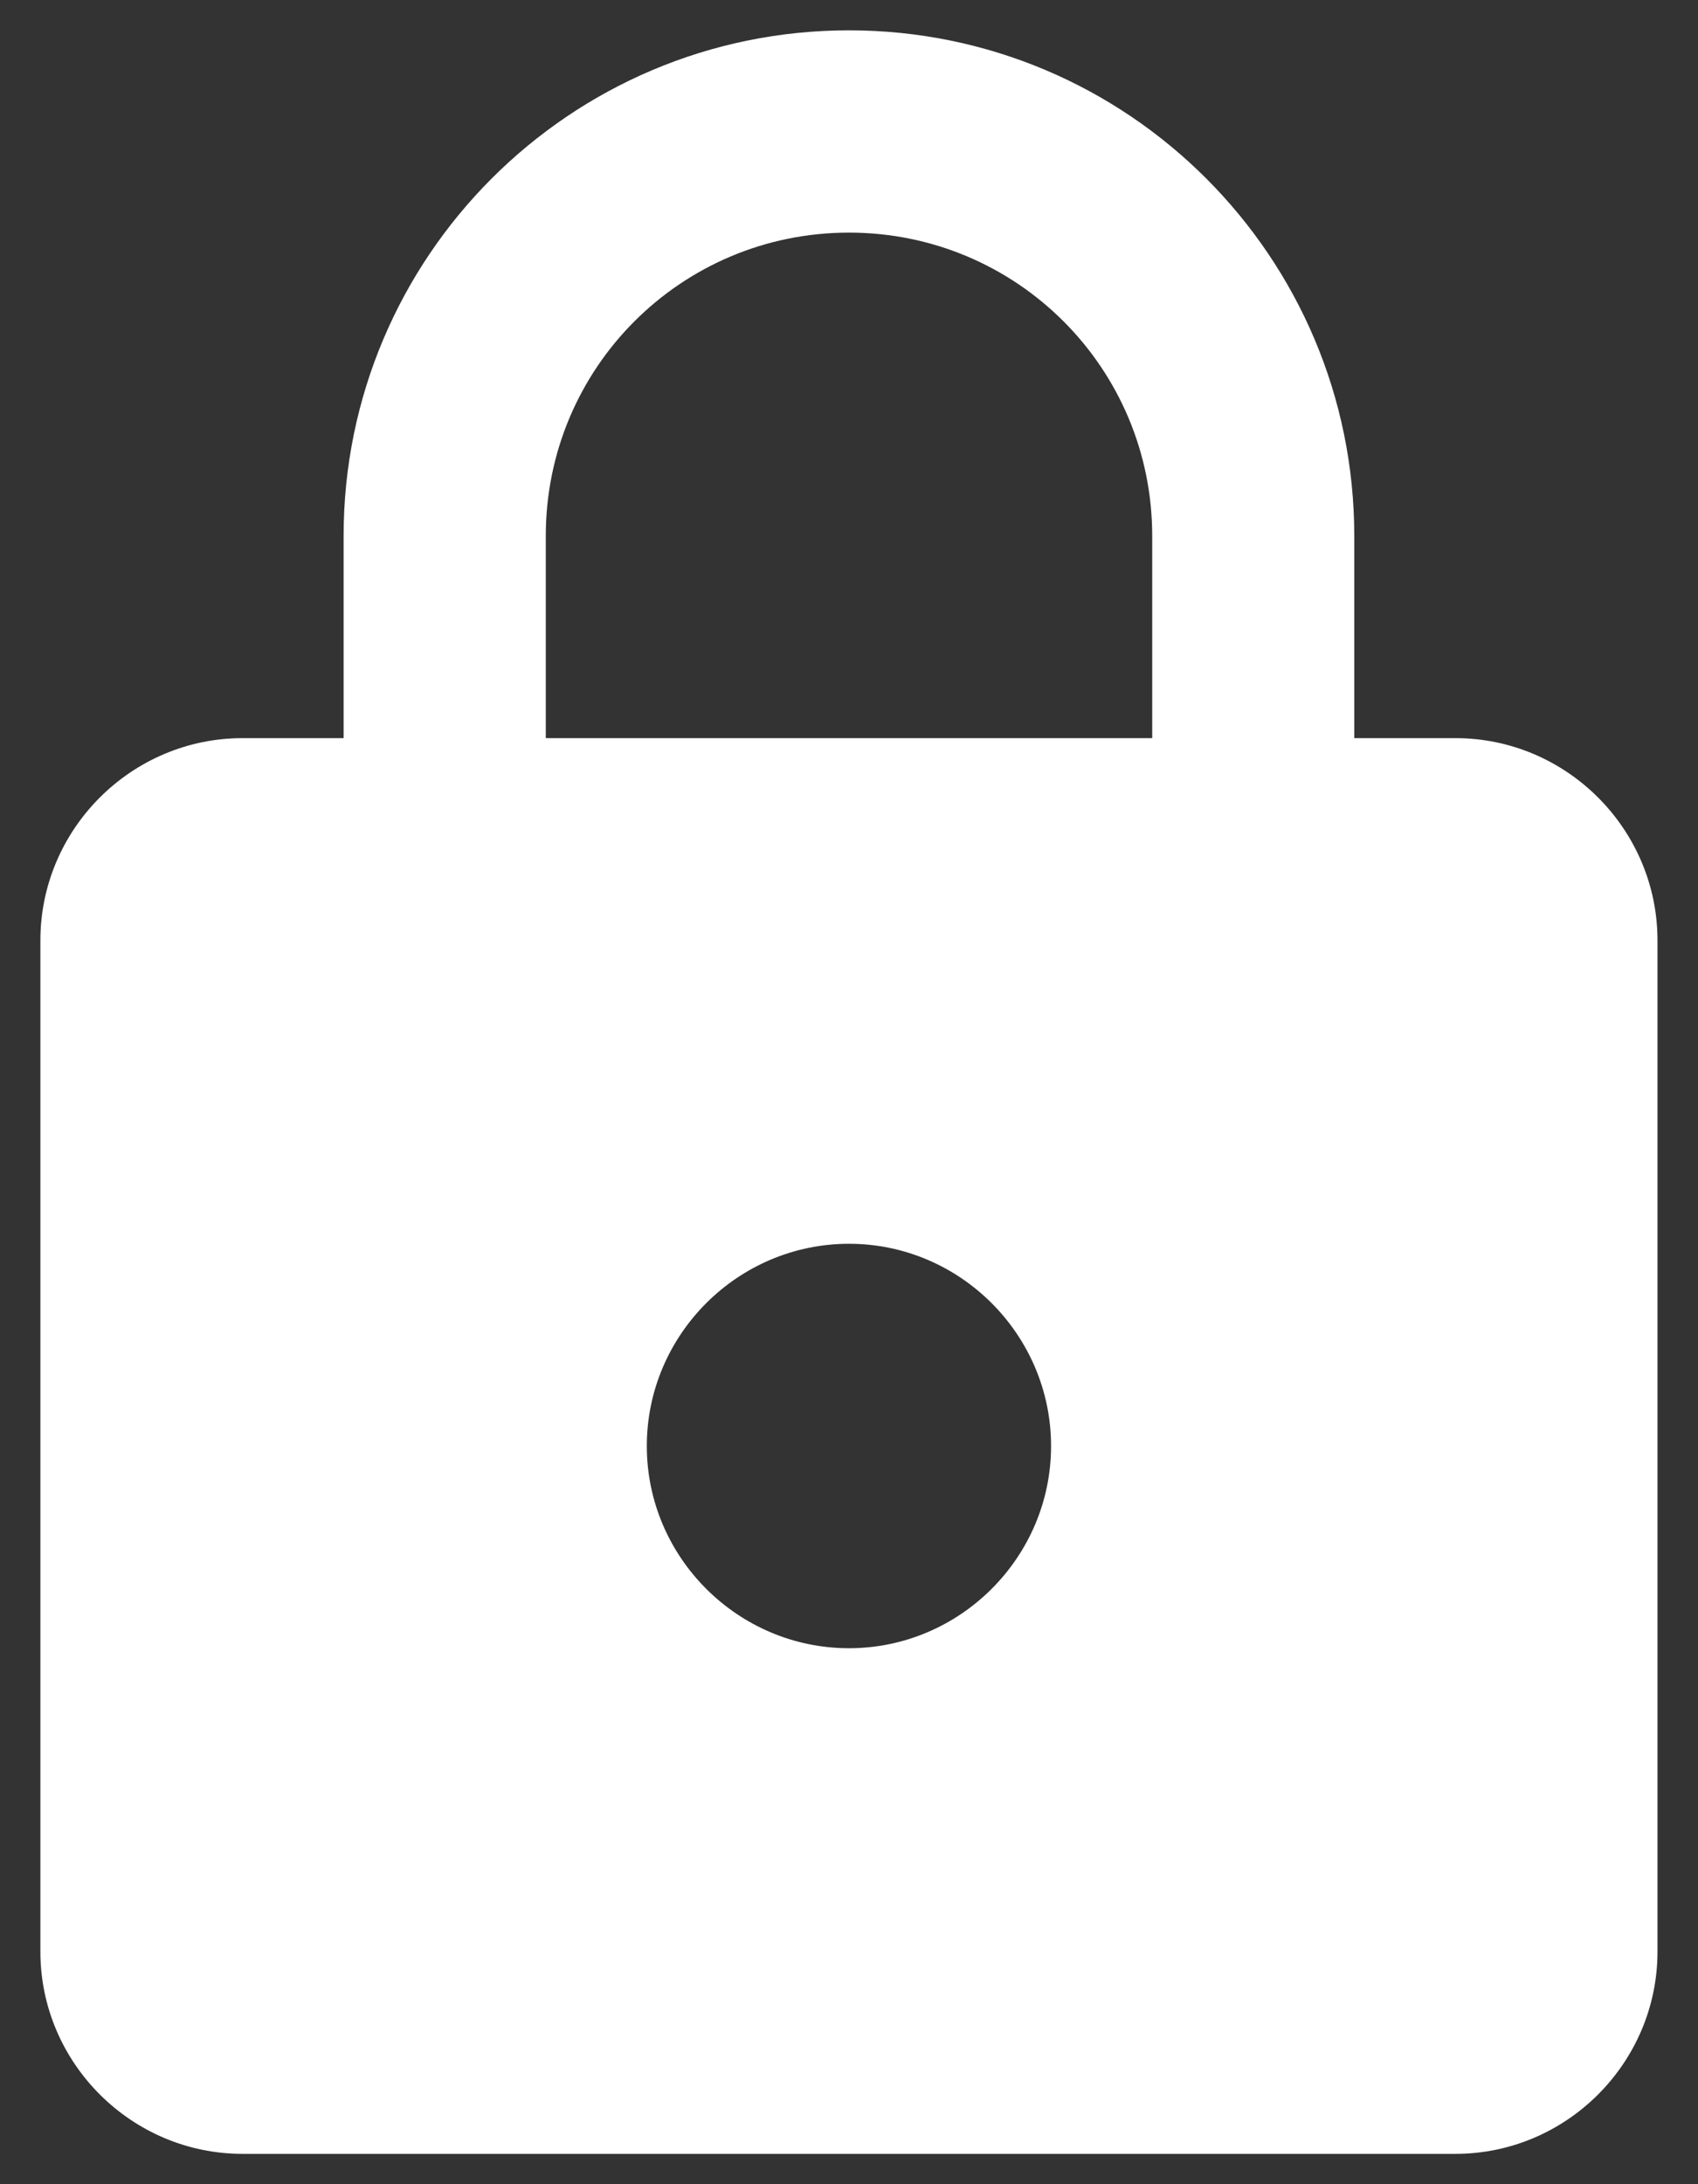 <svg width="14" height="18" viewBox="0 0 14 18" fill="none" xmlns="http://www.w3.org/2000/svg">
<rect x="0" y="0" width="14" height="18" fill="#333333" stroke="none"/>
<path fill-rule="evenodd" clip-rule="evenodd" d="M12 6.083H11.166V4.417C11.166 2.117 9.3 0.25 7 0.25C4.7 0.25 2.833 2.117 2.833 4.417V6.083H2C1.083 6.083 0.333 6.833 0.333 7.75V16.083C0.333 17 1.083 17.75 2 17.75H12C12.916 17.75 13.666 17 13.666 16.083V7.75C13.666 6.833 12.916 6.083 12 6.083ZM4.5 4.417C4.5 3.033 5.616 1.917 7 1.917C8.383 1.917 9.5 3.033 9.5 4.417V6.083H4.5V4.417ZM8.666 11.917C8.666 12.833 7.916 13.583 7 13.583C6.083 13.583 5.333 12.833 5.333 11.917C5.333 11 6.083 10.25 7 10.25C7.916 10.25 8.666 11 8.666 11.917Z" fill="white"/>
</svg>
